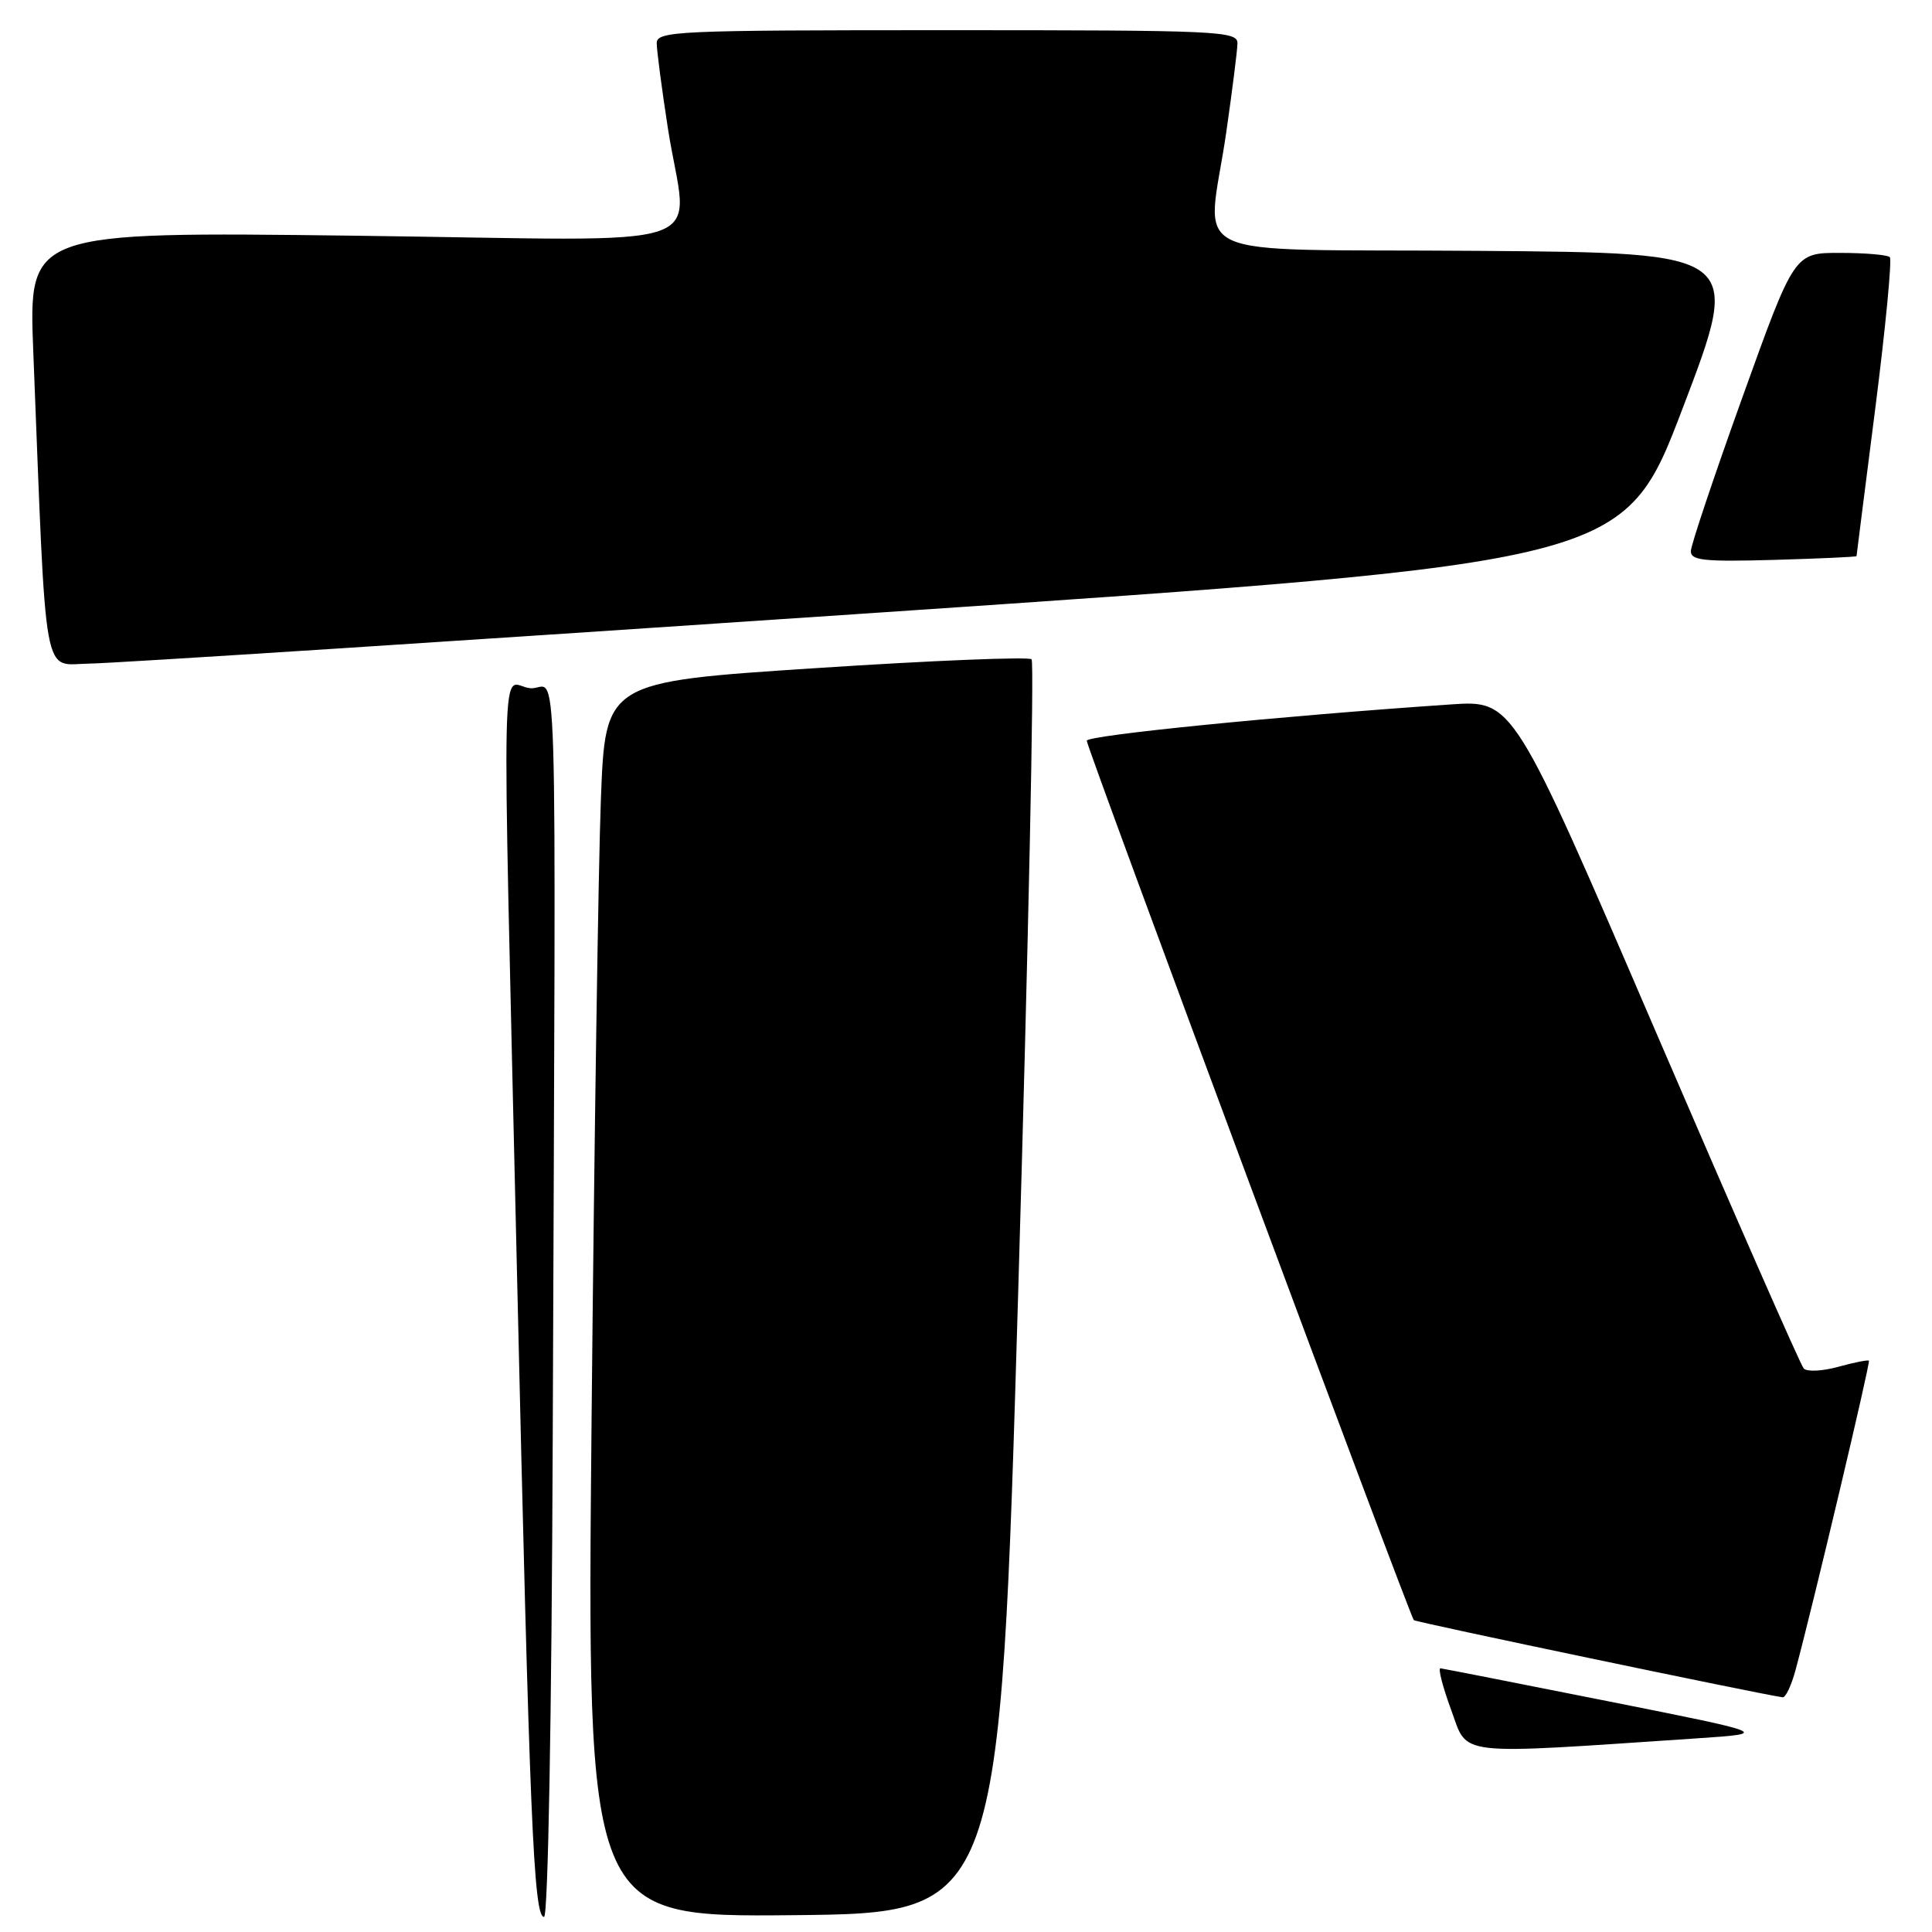 <?xml version="1.0" encoding="UTF-8" standalone="no"?>
<!DOCTYPE svg PUBLIC "-//W3C//DTD SVG 1.1//EN" "http://www.w3.org/Graphics/SVG/1.1/DTD/svg11.dtd" >
<svg xmlns="http://www.w3.org/2000/svg" xmlns:xlink="http://www.w3.org/1999/xlink" version="1.1" viewBox="0 0 256 256">
 <g >
 <path fill="currentColor"
d=" M 73.24 190.50 C 73.65 79.77 74.00 91.55 70.25 91.19 C 66.29 90.80 66.50 81.53 68.50 168.50 C 70.18 241.34 70.71 254.00 72.09 254.00 C 72.62 254.00 73.10 227.64 73.24 190.50 Z  M 134.93 170.76 C 136.26 125.25 137.06 87.72 136.69 87.36 C 136.33 87.00 123.48 87.52 108.12 88.53 C 80.21 90.35 80.21 90.35 79.62 105.93 C 79.29 114.49 78.74 151.32 78.39 187.77 C 77.76 254.03 77.76 254.03 105.13 253.77 C 132.50 253.50 132.50 253.50 134.93 170.76 Z  M 225.00 230.33 C 234.50 229.69 234.50 229.69 213.00 225.41 C 201.18 223.05 191.21 221.10 190.87 221.06 C 190.52 221.03 191.16 223.51 192.29 226.58 C 194.57 232.77 192.33 232.52 225.00 230.33 Z  M 237.93 221.25 C 240.30 212.44 247.86 180.53 247.64 180.30 C 247.50 180.17 245.67 180.53 243.57 181.11 C 241.48 181.69 239.42 181.79 239.00 181.33 C 238.58 180.87 229.75 160.76 219.37 136.64 C 200.50 92.78 200.50 92.78 192.24 93.34 C 169.68 94.87 144.00 97.43 144.00 98.15 C 144.00 99.06 186.80 214.13 187.34 214.68 C 187.62 214.95 233.12 224.47 236.21 224.90 C 236.60 224.96 237.38 223.31 237.93 221.25 Z  M 116.35 81.18 C 215.20 74.50 215.20 74.50 223.00 54.00 C 230.81 33.50 230.81 33.50 195.90 33.24 C 155.66 32.93 159.96 34.96 162.49 17.50 C 163.28 12.00 163.95 6.71 163.97 5.75 C 164.00 4.11 161.51 4.00 125.50 4.00 C 89.49 4.00 87.00 4.11 87.02 5.75 C 87.03 6.71 87.69 11.78 88.50 17.00 C 91.08 33.72 96.55 31.85 46.89 31.23 C 3.78 30.70 3.78 30.70 4.41 46.60 C 6.19 91.52 5.55 88.01 11.86 87.93 C 14.96 87.90 61.98 84.86 116.35 81.18 Z  M 246.00 73.69 C 246.01 73.58 247.12 64.75 248.49 54.07 C 249.85 43.38 250.71 34.38 250.41 34.07 C 250.10 33.77 247.13 33.51 243.80 33.51 C 237.76 33.50 237.76 33.50 230.93 52.50 C 227.17 62.95 224.08 72.17 224.05 73.00 C 224.00 74.26 225.73 74.45 235.00 74.19 C 241.05 74.02 246.00 73.79 246.00 73.69 Z "/>
</g>
</svg>